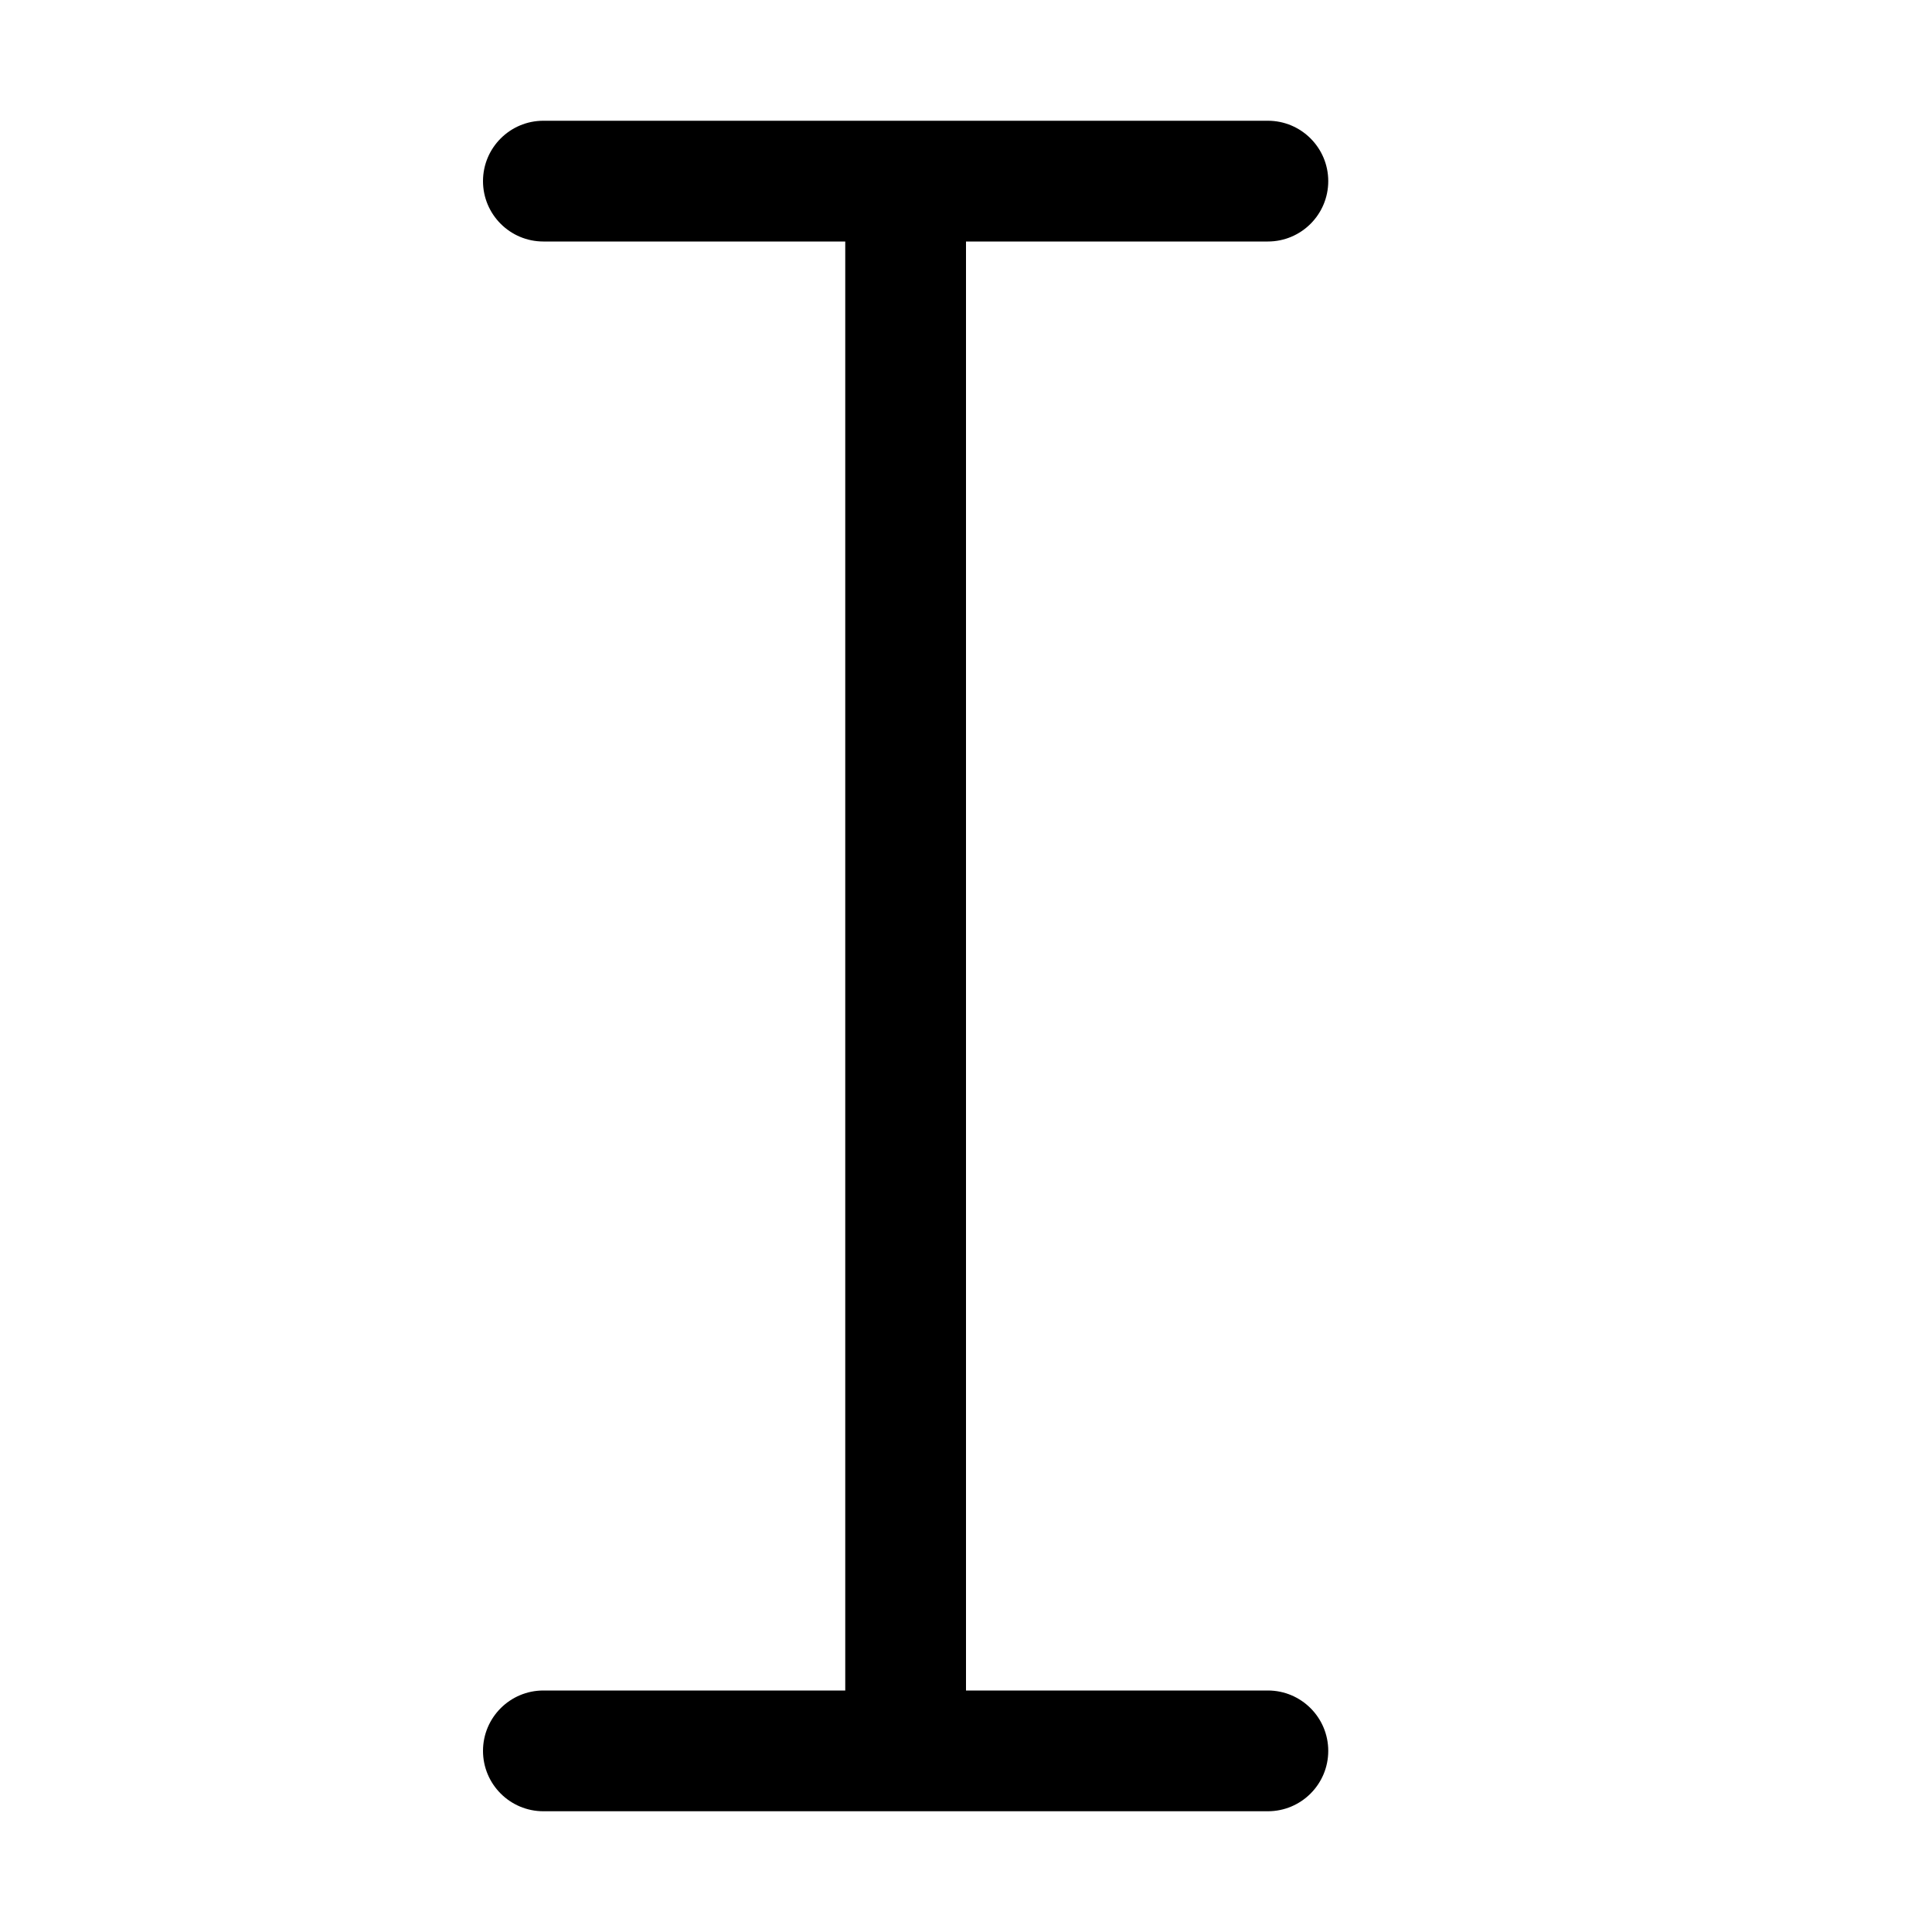 <svg width="16" height="16" viewBox="0 0 16 16" xmlns="http://www.w3.org/2000/svg">
	<path d="M10.5 1C10.776 1 11 1.224 11 1.5C11 1.776 10.776 2 10.5 2H8V14H10.5C10.776 14 11 14.224 11 14.5C11 14.776 10.776 15 10.5 15H4.5C4.224 15 4 14.776 4 14.5C4 14.224 4.224 14 4.5 14H7V2H4.5C4.224 2 4 1.776 4 1.5C4 1.224 4.224 1 4.5 1H10.5Z" />
</svg>
